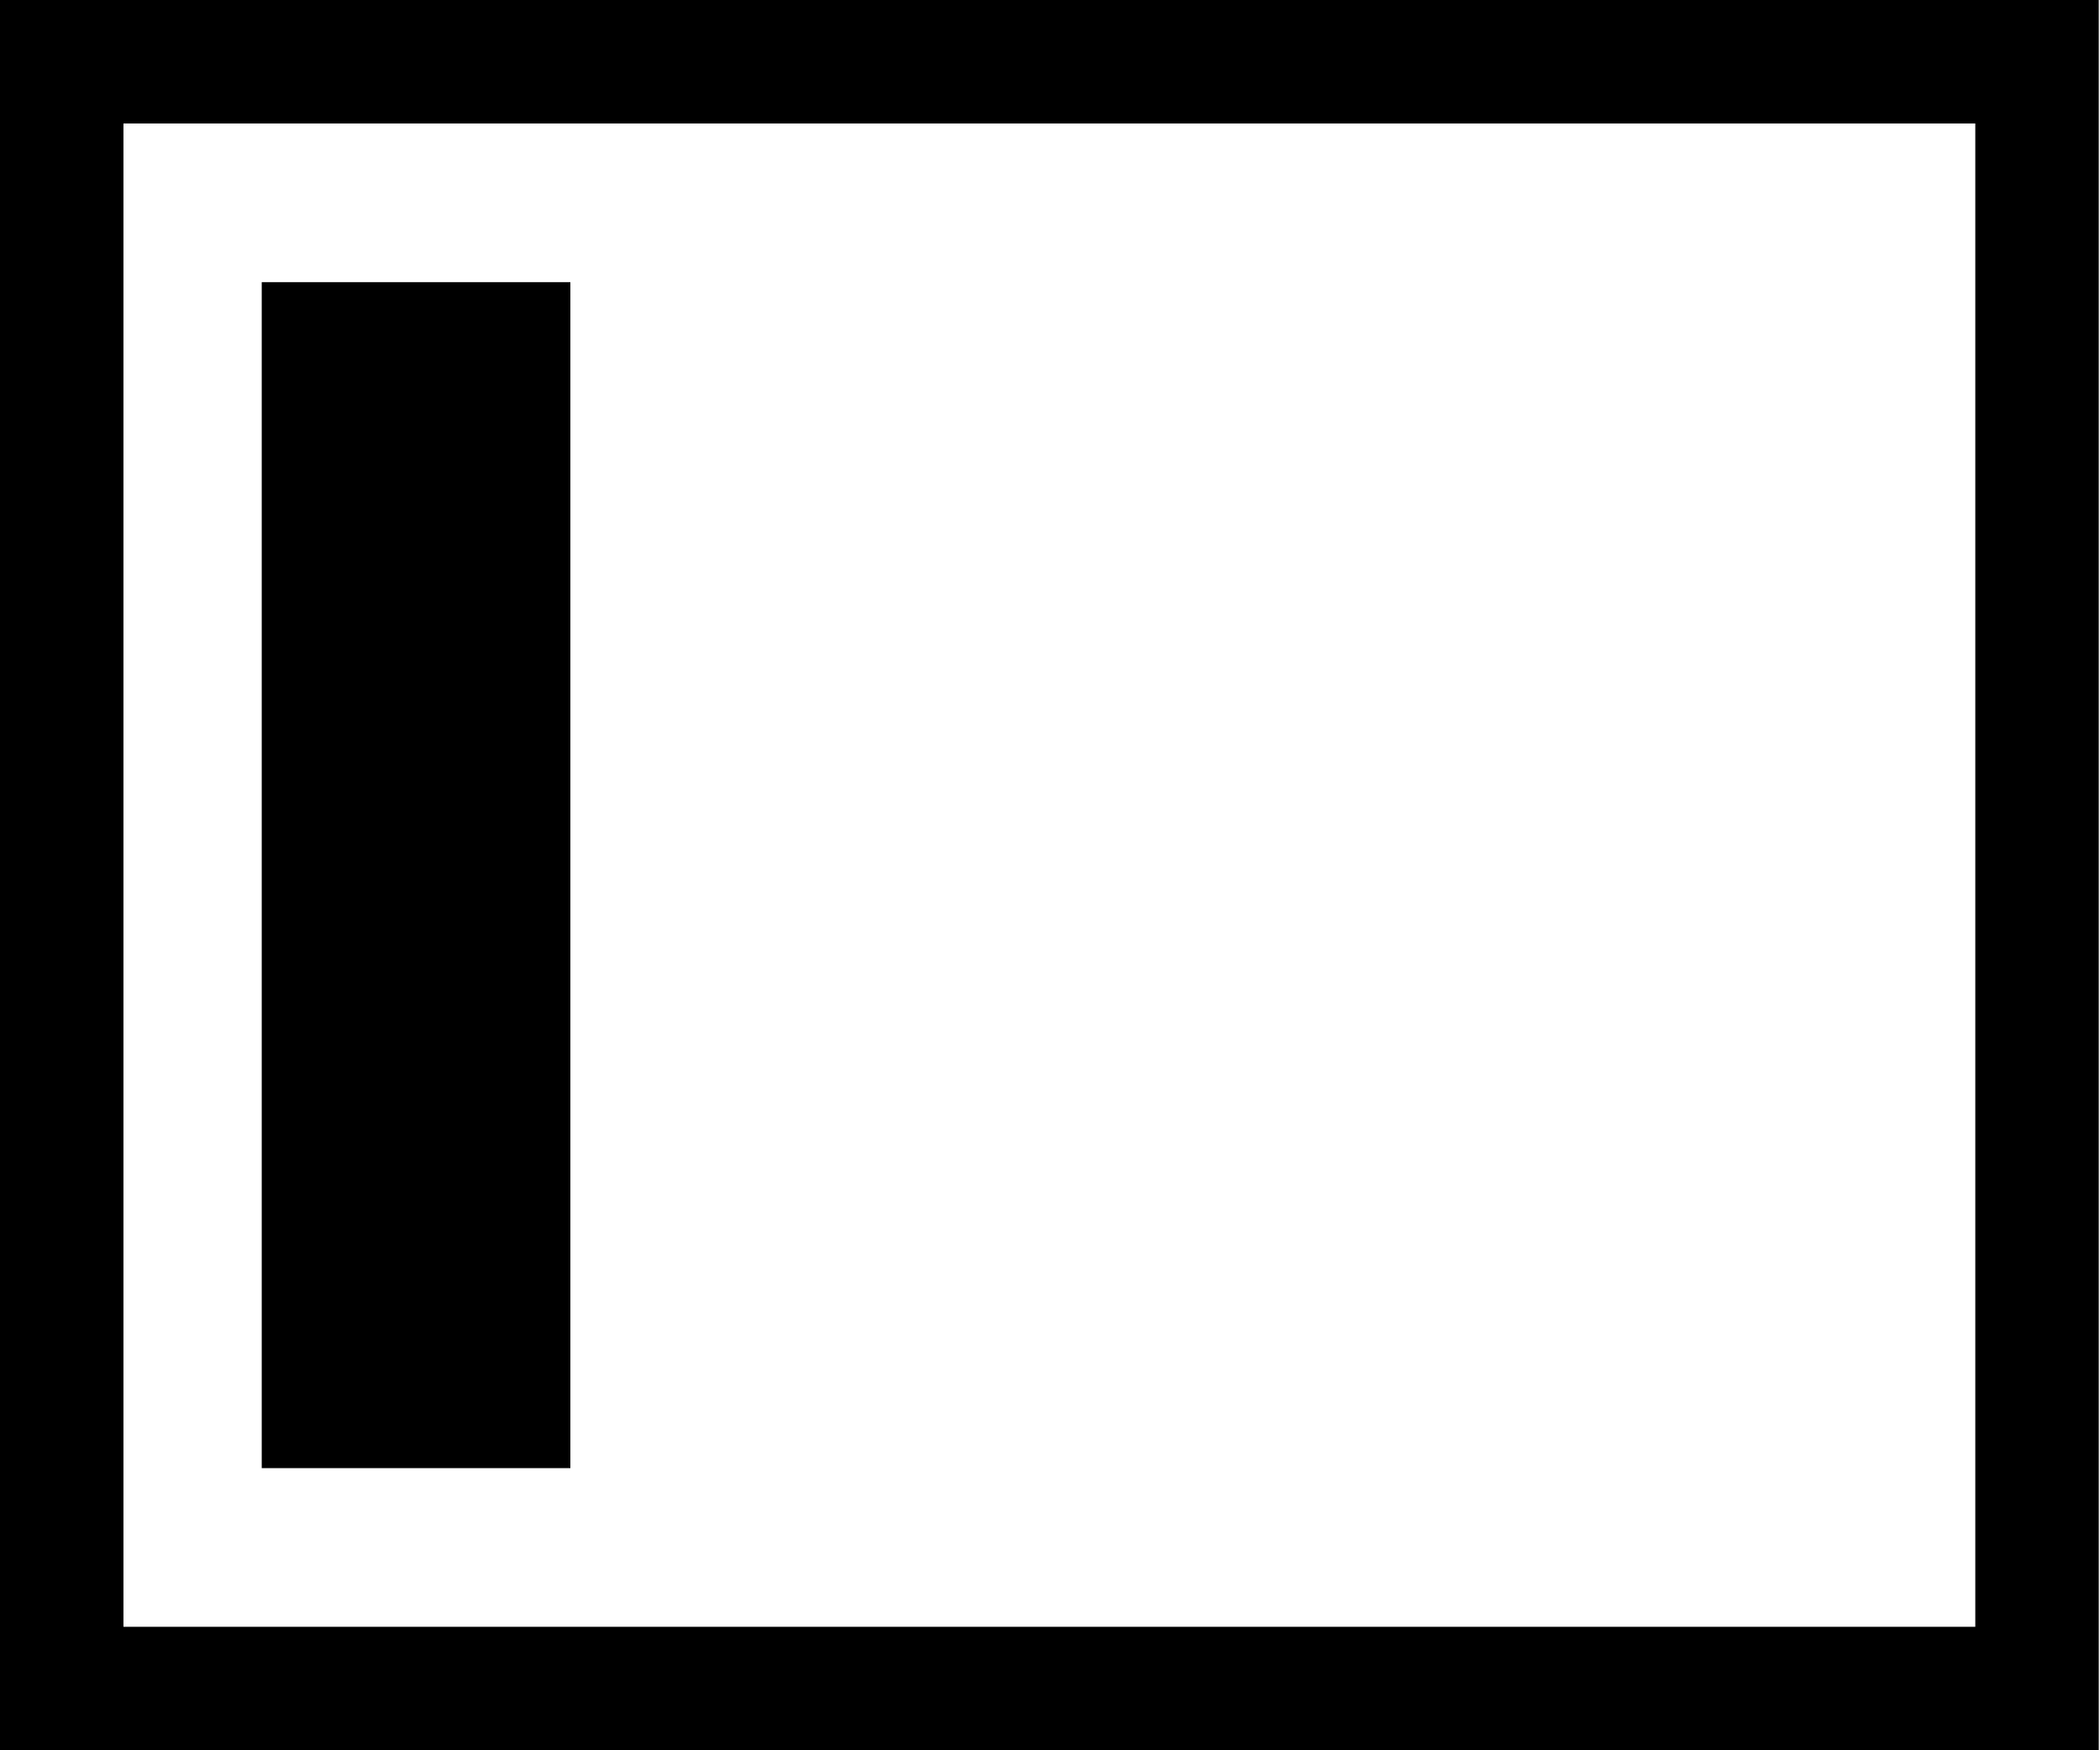 <svg id="8efca18e-a681-4d54-ba01-97c99db172ed" data-name="Layer 1" xmlns="http://www.w3.org/2000/svg" viewBox="0 0 34.02 28.35"><defs><style>.\35 a68673b-2876-47ac-811b-0b5791b039e9{fill:none;stroke:#000;stroke-miterlimit:10;stroke-width:5px;}</style></defs><title>navigator_icon</title><path d="M32,2V26.35H2V2H32m2-2H0V28.35H34V0Z" transform="translate(0 0)"/><line class="5a68673b-2876-47ac-811b-0b5791b039e9" x1="6.74" y1="23.78" x2="6.74" y2="4.57"/></svg>